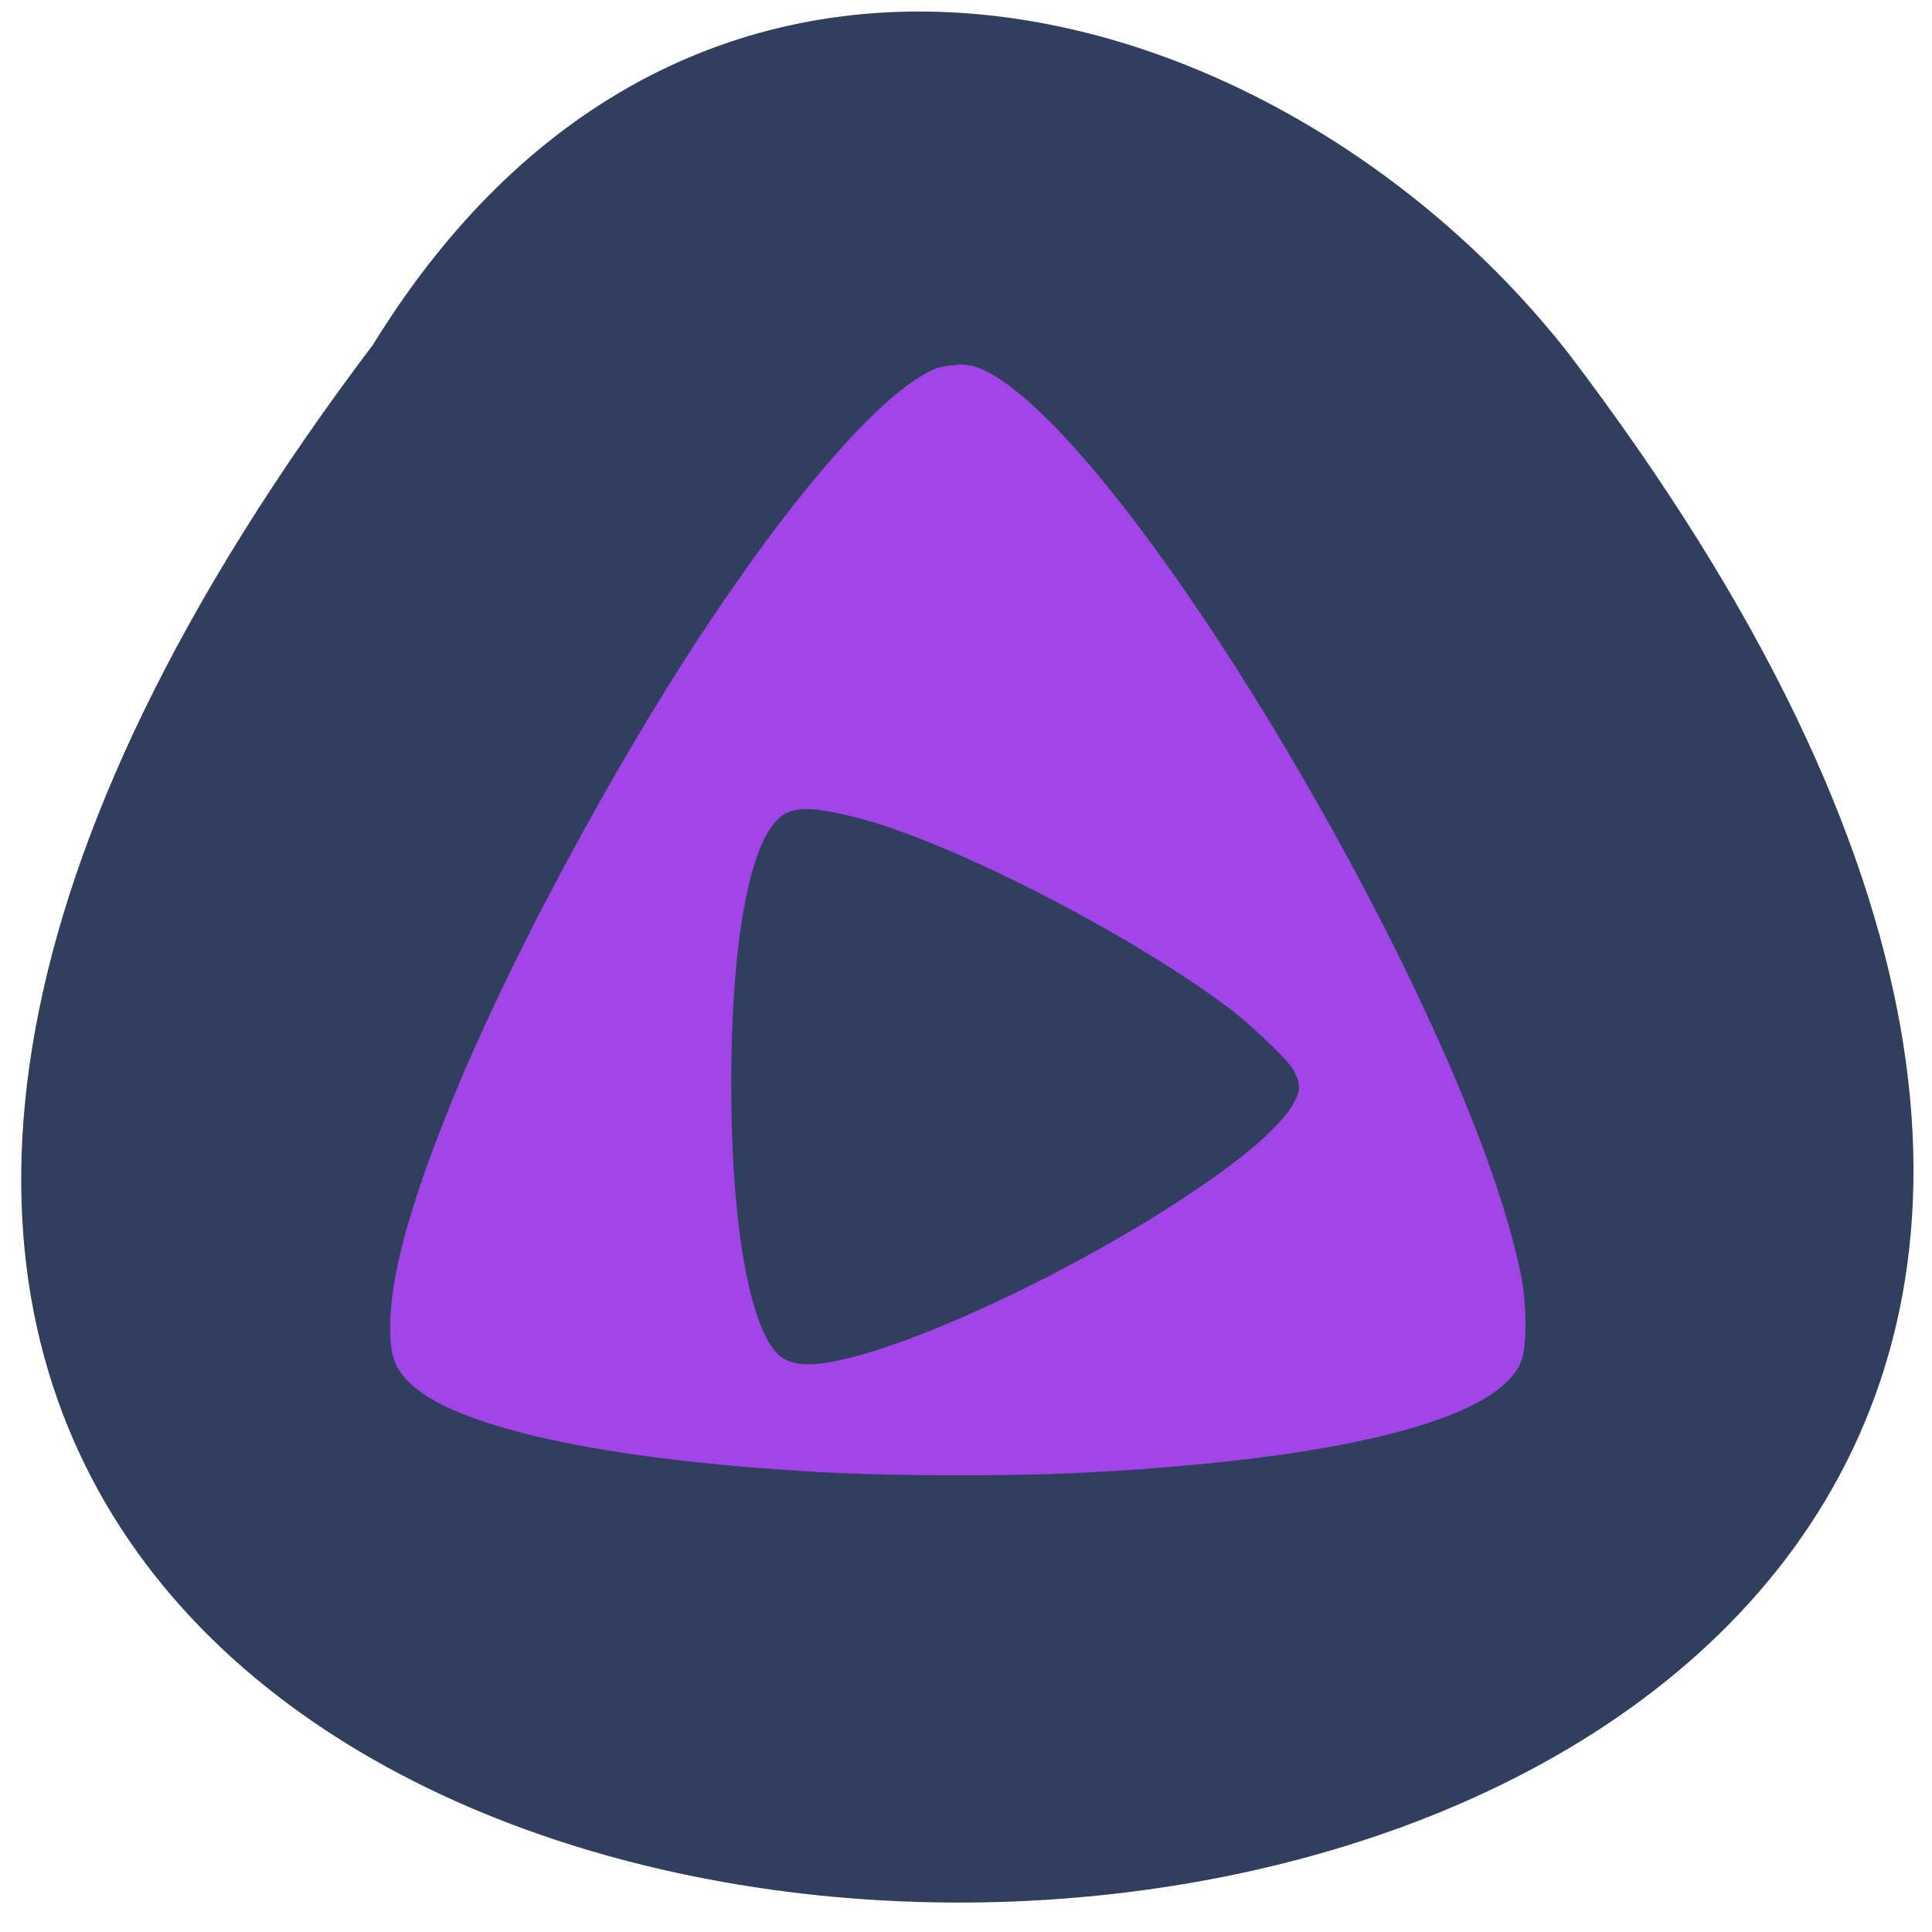 <svg xmlns="http://www.w3.org/2000/svg" viewBox="0 0 48 48"><path d="m 9.27 8.559 c -39.22 51.945 68.5 51.21 29.691 0.211 c -7.02 -8.953 -21.586 -13.363 -29.691 -0.211" fill="#303f5d"/><path d="m 23.785 9.07 c -0.207 0 -0.418 0.039 -0.586 0.109 c -0.824 0.359 -2.01 1.504 -3.465 3.348 c -0.574 0.73 -0.75 0.973 -1.457 1.973 c -2.469 3.504 -5.461 8.957 -7.04 12.832 c -1.047 2.566 -1.543 4.375 -1.543 5.633 c 0 0.746 0.113 1.051 0.539 1.441 c 1.223 1.125 5.172 1.934 10.691 2.195 c 1.434 0.066 4.219 0.07 5.641 0.004 c 6.613 -0.309 10.656 -1.309 11.23 -2.785 c 0.141 -0.355 0.141 -1.398 -0.004 -2.125 c -1.309 -6.582 -9.945 -21.07 -13.441 -22.543 c -0.164 -0.066 -0.367 -0.102 -0.574 -0.098 m -3.602 11.05 c 0.277 0.02 0.629 0.086 1.102 0.207 c 2.293 0.582 6.652 2.805 9.18 4.676 c 0.59 0.434 1.555 1.355 1.684 1.605 c 0.168 0.32 0.172 0.457 0.047 0.727 c -0.277 0.582 -1.18 1.383 -2.676 2.375 c -2.875 1.91 -6.824 3.762 -8.816 4.133 c -0.777 0.148 -1.211 0.055 -1.477 -0.301 c -0.66 -0.887 -1.051 -3.34 -1.051 -6.59 c 0 -3.777 0.516 -6.316 1.367 -6.734 c 0.164 -0.078 0.367 -0.113 0.645 -0.098" fill="#a245e8"/></svg>